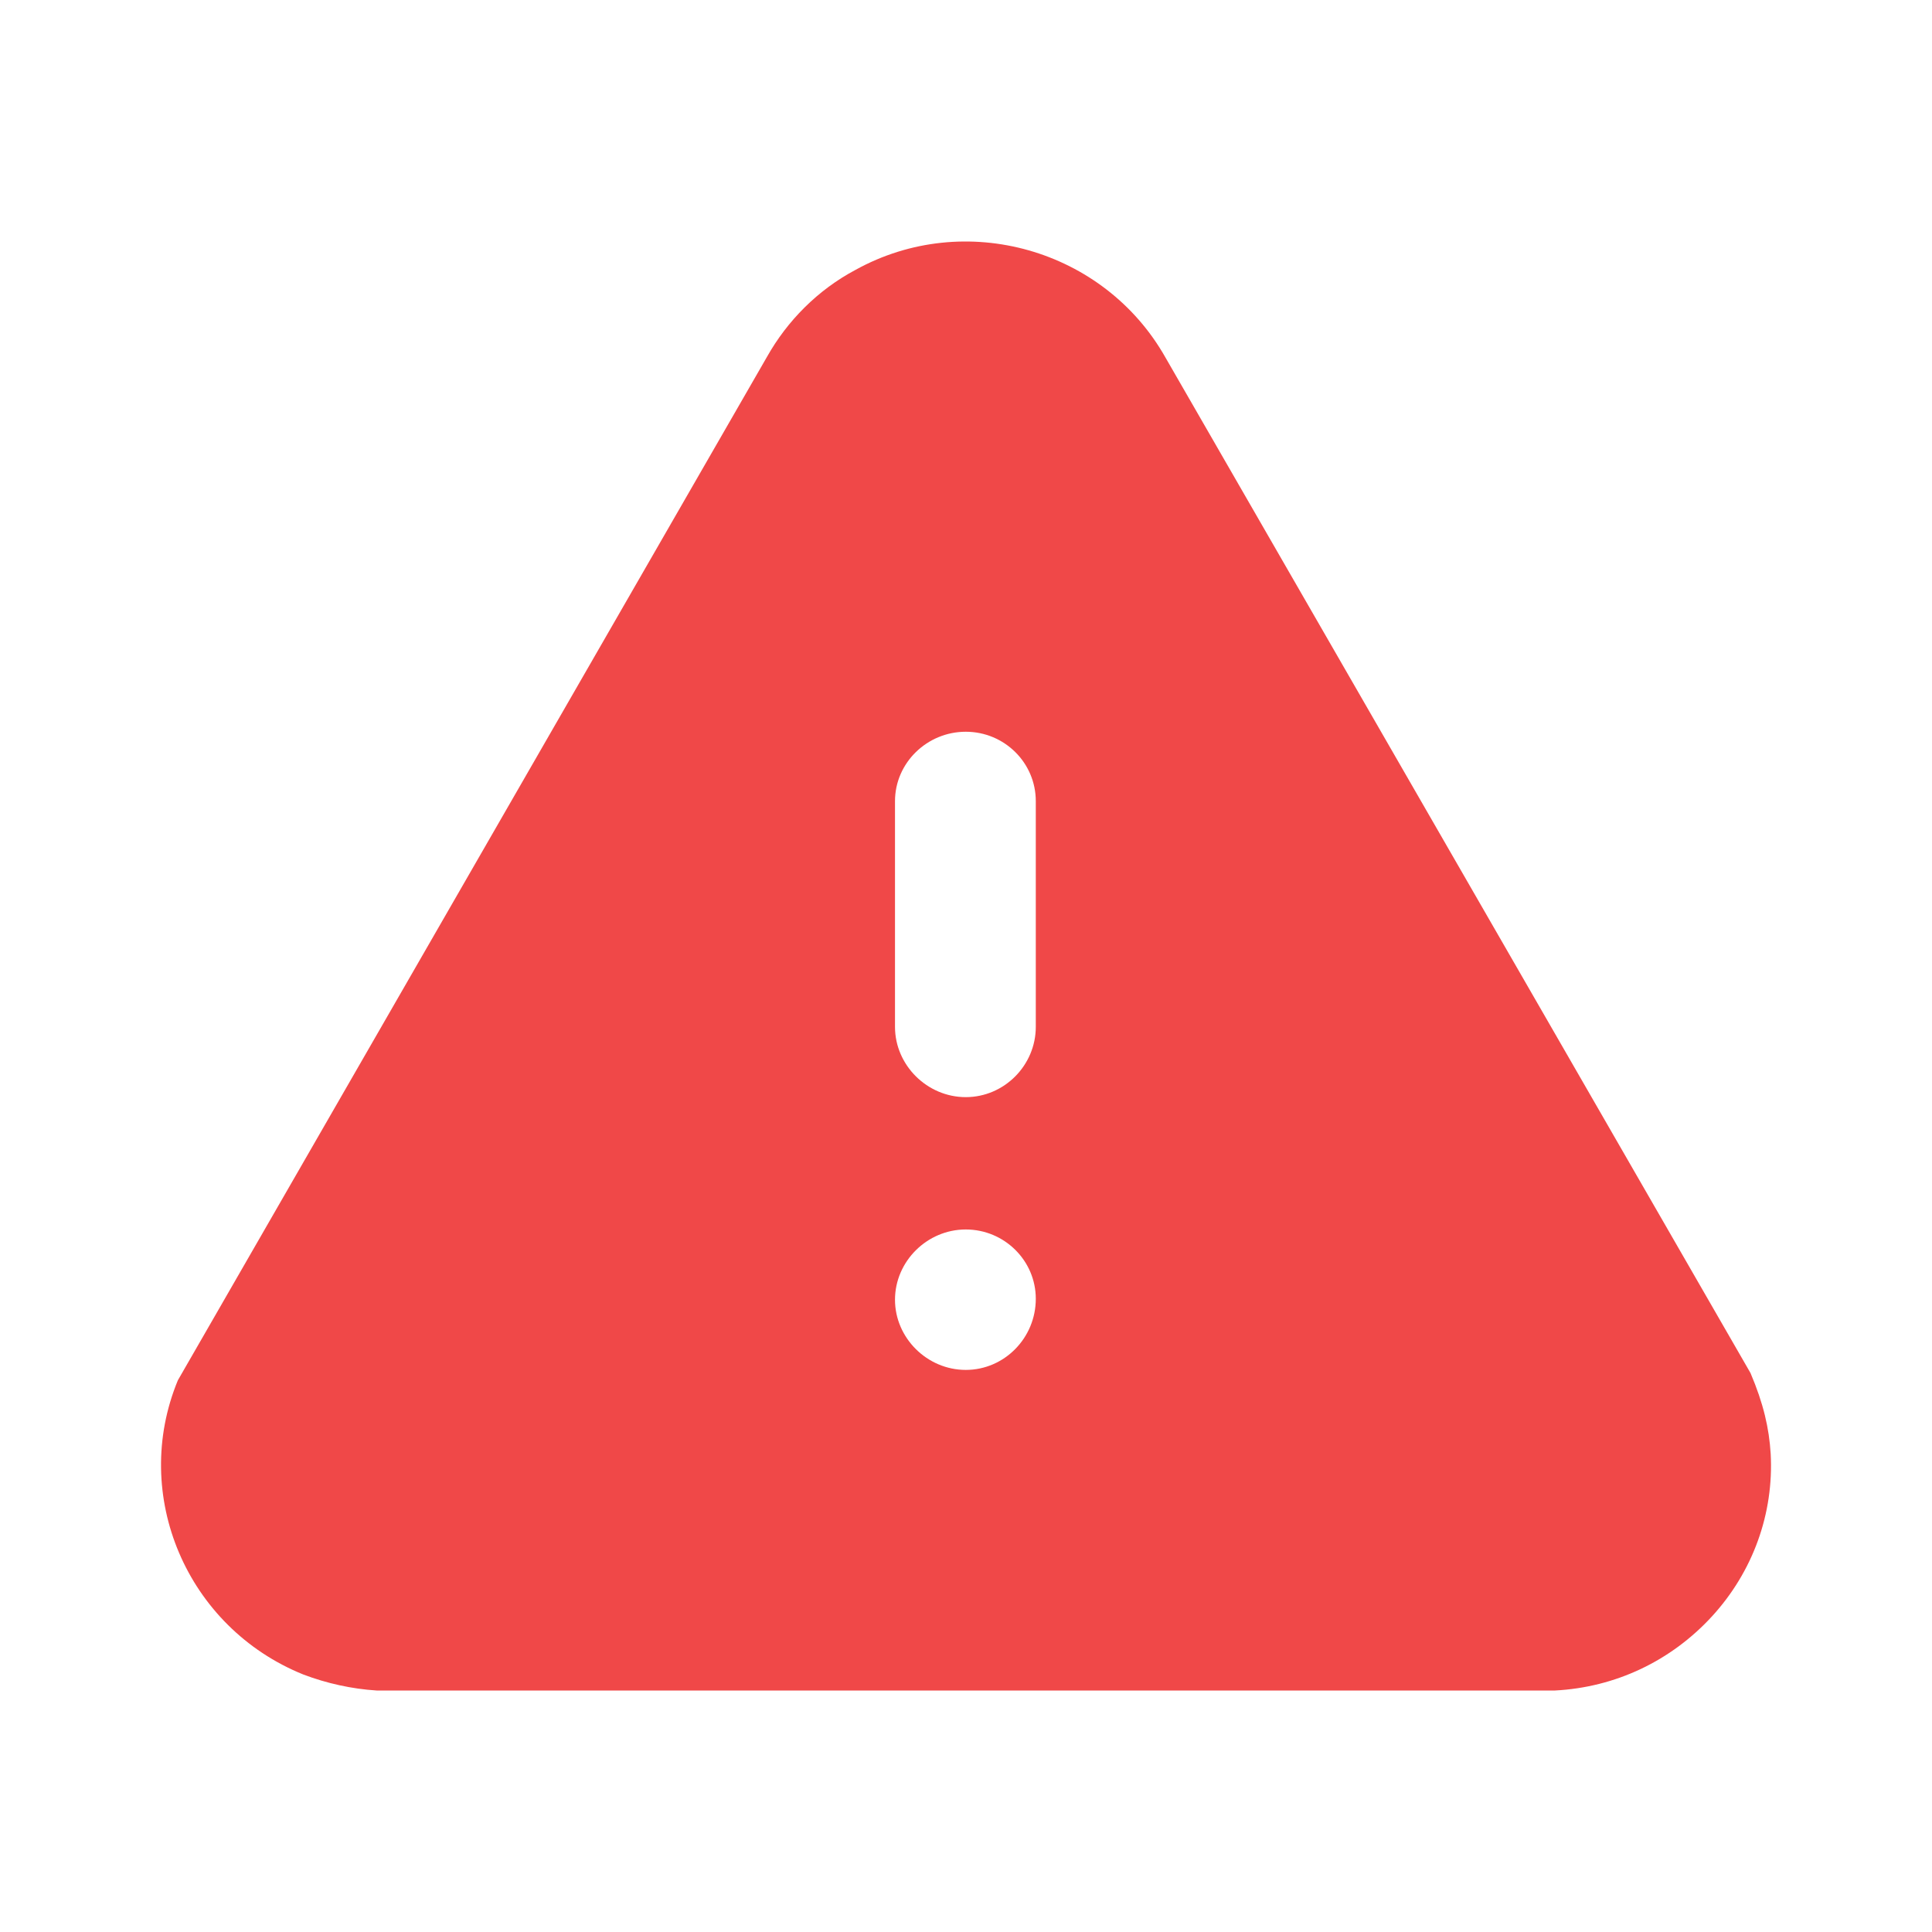 <svg xmlns="http://www.w3.org/2000/svg" xmlns:xlink="http://www.w3.org/1999/xlink" fill="none" version="1.1" width="16" height="16" viewBox="0 0 16 16"><g><g><g><path d="M9.652,2.961L14.497,11.371C14.604,11.623,14.651,11.827,14.664,12.039C14.691,12.534,14.517,13.016,14.178,13.386C13.838,13.756,13.378,13.974,12.878,14L3.119,14C2.913,13.987,2.706,13.941,2.513,13.868C1.546,13.478,1.08,12.382,1.473,11.431L6.352,2.955C6.519,2.658,6.772,2.401,7.085,2.235C7.992,1.733,9.145,2.063,9.652,2.961ZM8.578,8.504C8.578,8.821,8.318,9.086,7.998,9.086C7.678,9.086,7.412,8.821,7.412,8.504L7.412,6.635C7.412,6.317,7.678,6.06,7.998,6.06C8.318,6.06,8.578,6.317,8.578,6.635L8.578,8.504ZM7.998,11.345C7.678,11.345,7.412,11.08,7.412,10.764C7.412,10.446,7.678,10.182,7.998,10.182C8.318,10.182,8.578,10.44,8.578,10.756C8.578,11.08,8.318,11.345,7.998,11.345Z" fill-rule="evenodd" fill="#F04848" fill-opacity="1"/></g></g></g></svg>
